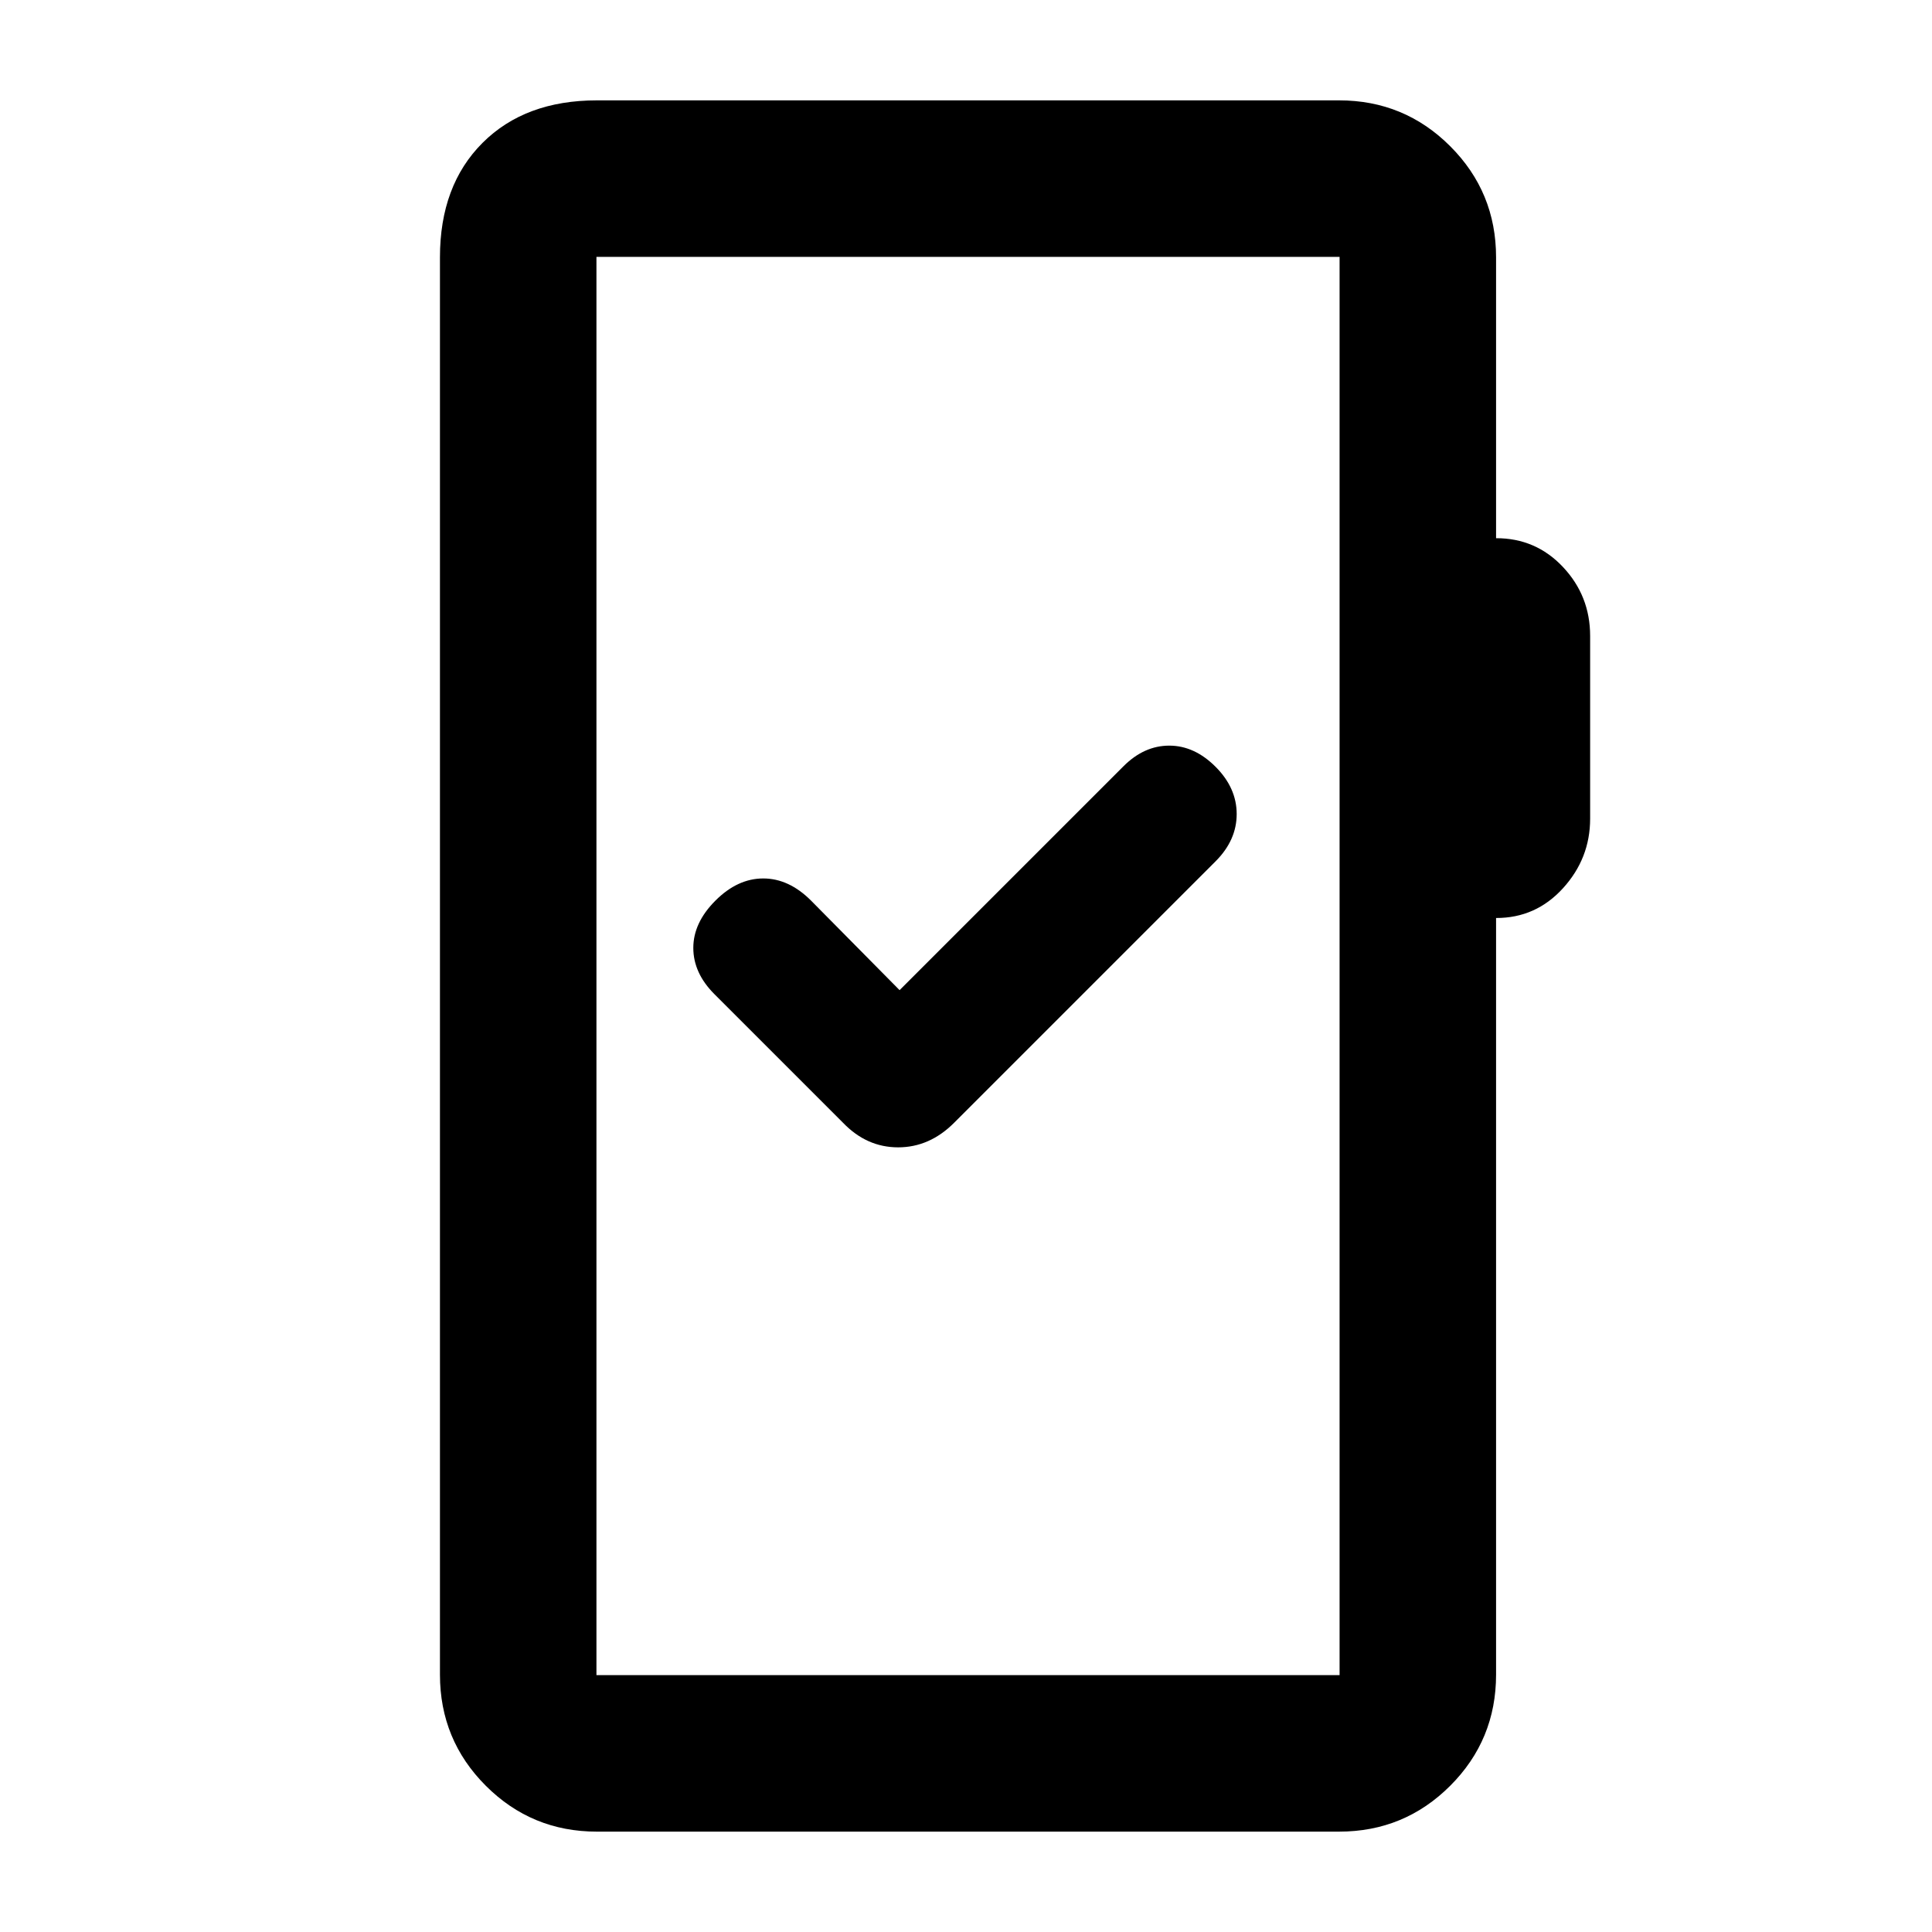 <svg xmlns="http://www.w3.org/2000/svg" height="20" viewBox="0 -960 960 960" width="20"><path d="M296.61-49.87q-32.42 0-55.21-22.79t-22.79-55.21v-704.26q0-35.72 21.14-56.86t56.86-21.14h368.78q32.42 0 55.21 22.79t22.79 55.21v139.56q19.74-.04 33.24 14.31 13.5 14.34 13.5 34.28v90.77q0 19.75-13.5 34.58-13.5 14.83-33.24 14.78v375.98q0 32.42-22.79 55.21t-55.21 22.79H296.61Zm-.24-77.76h369.26v-704.74H296.37v704.74Zm0 0v-704.74 704.74ZM447-468l-44-44.5q-11-11-23.75-11t-23.75 11q-11 11-11 23.5t10.5 23l63.93 63.93q11.72 12.18 27.34 12.18t27.8-12.18L604-532q10.5-10.5 10.5-23.5T604-579q-10.5-10.5-23-10.5t-22.74 10.24L447-468Z"/></svg>